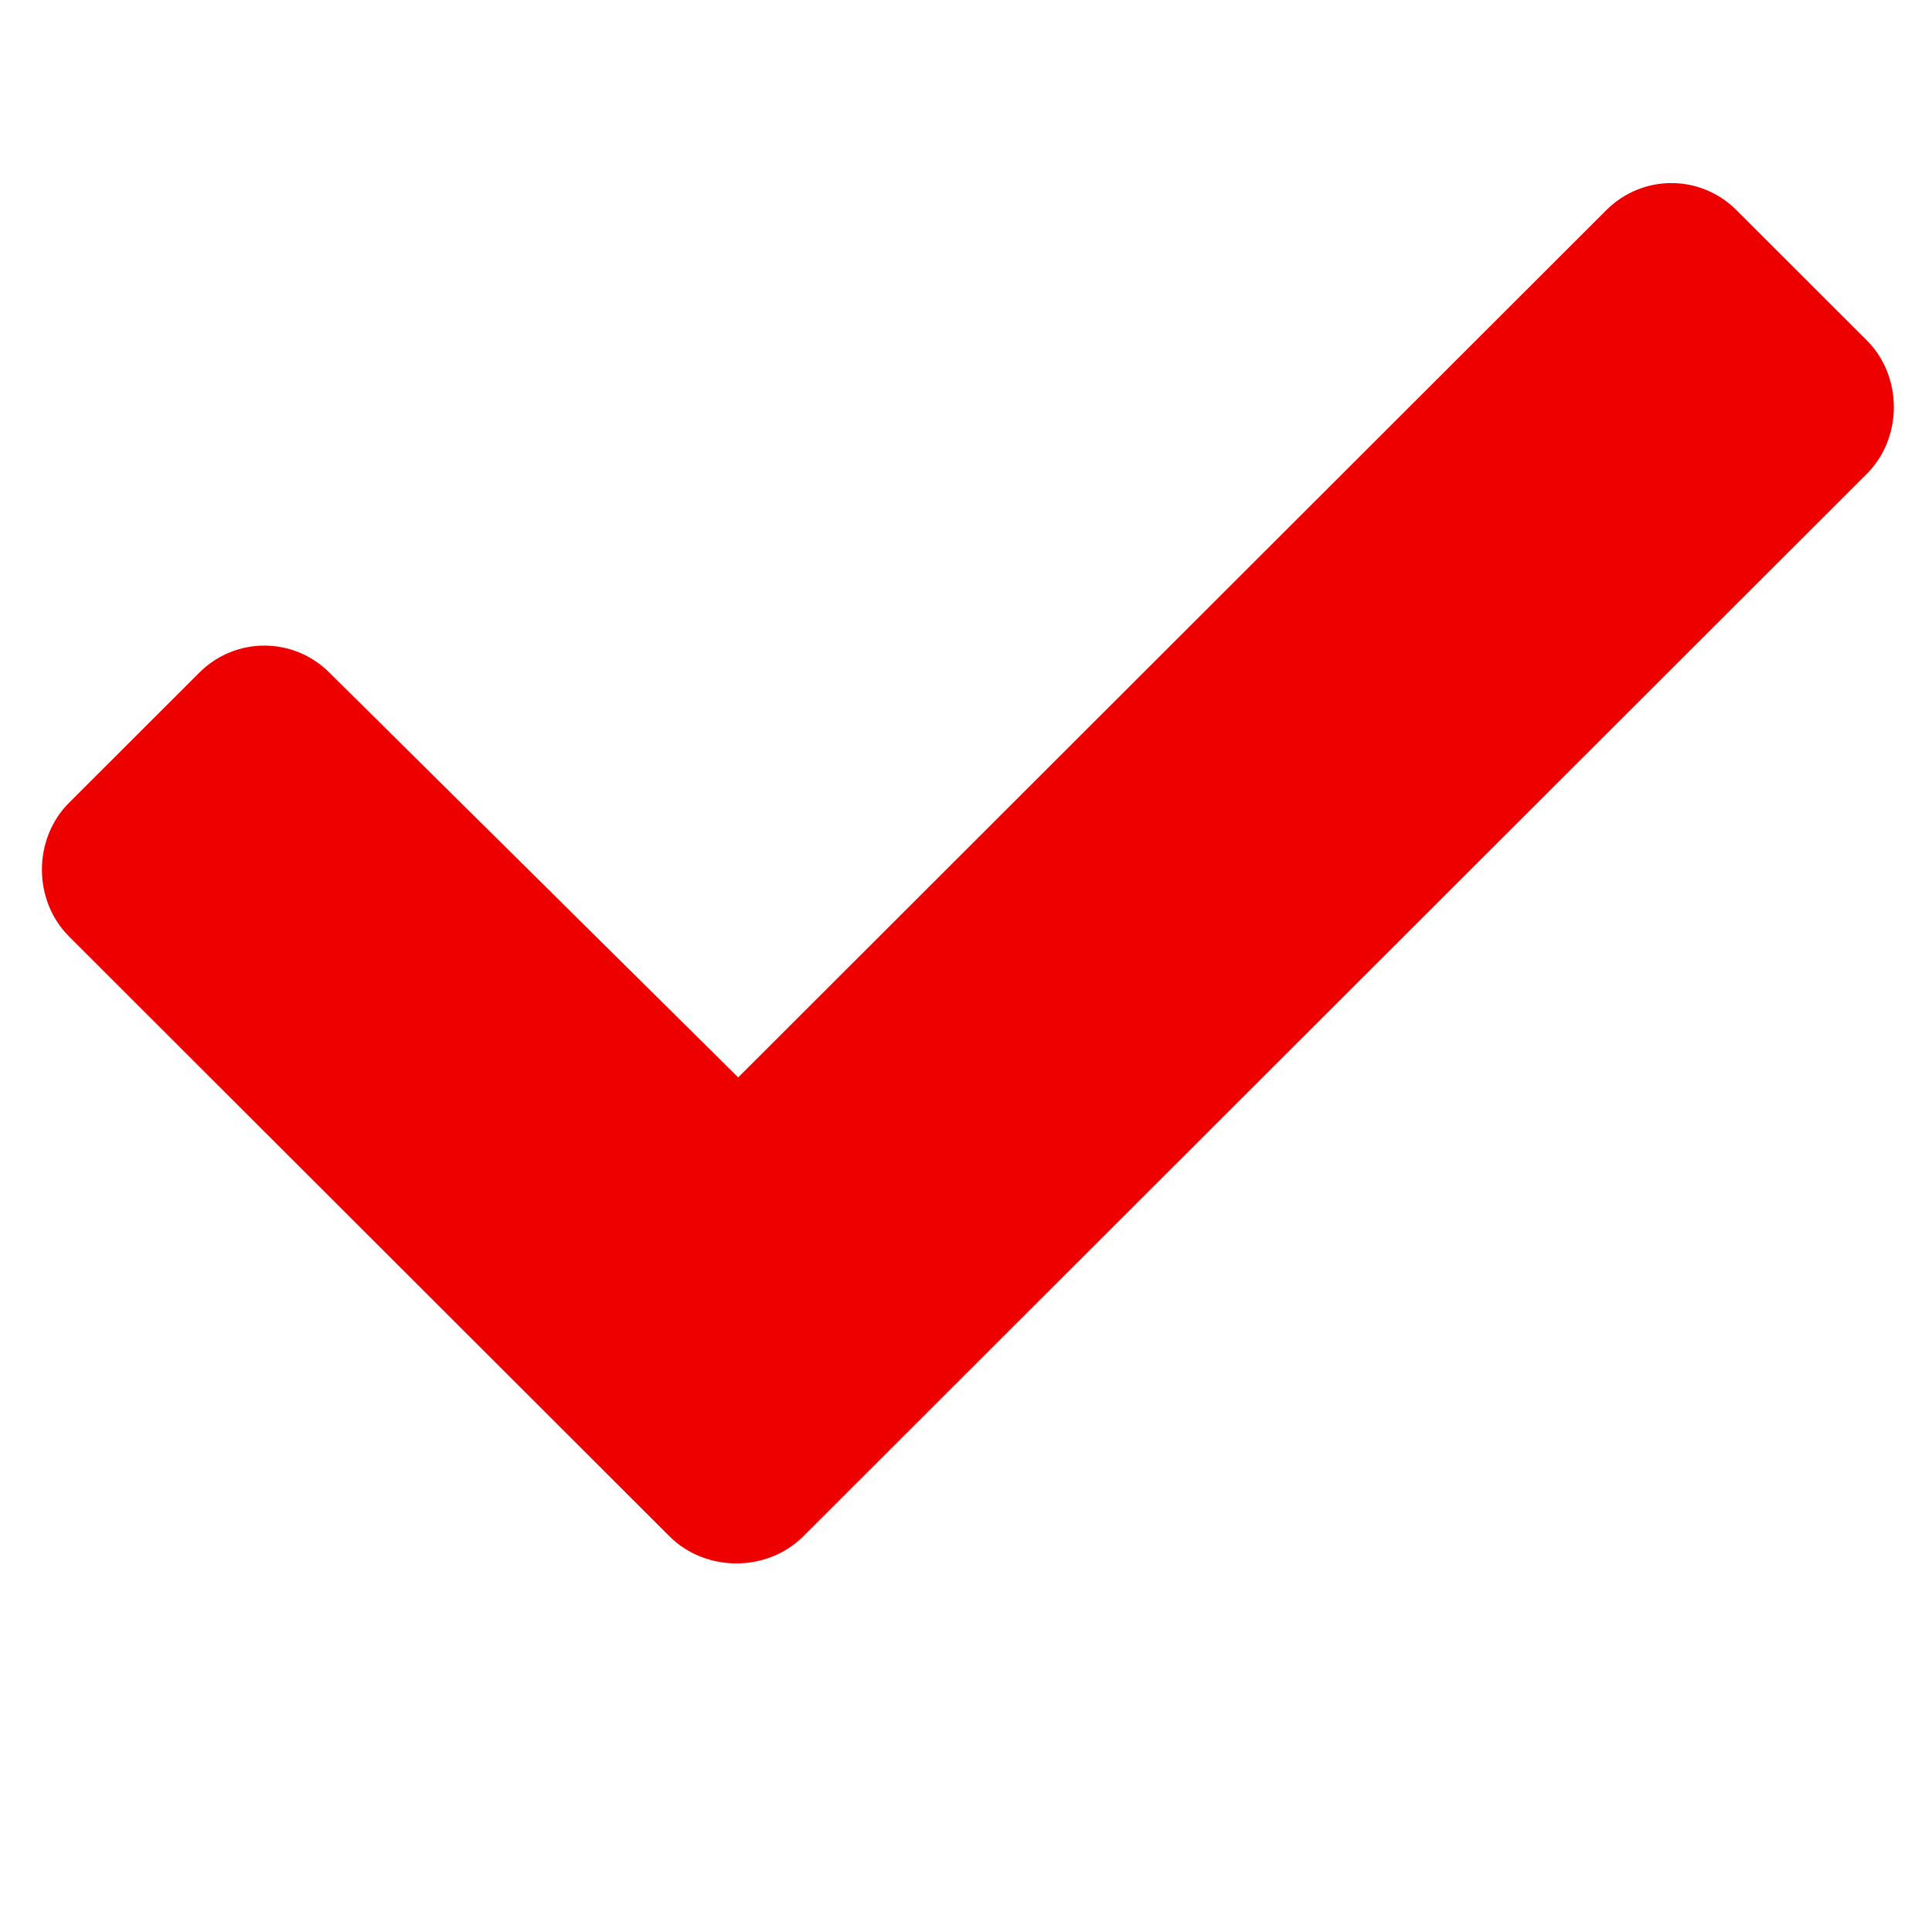 <?xml version="1.0" encoding="UTF-8" standalone="no"?>
<!-- Created with Inkscape (http://www.inkscape.org/) -->

<svg
   width="80mm"
   height="80mm"
   viewBox="0 0 80 80"
   version="1.1"
   id="svg5"
   inkscapeVersion="1.1.1 (3bf5ae0d25, 2021-09-20)"
   sodipodiDocname="logo.svg"
   xmlnsInkscape="http://www.inkscape.org/namespaces/inkscape"
   xmlnsSodipodi="http://sodipodi.sourceforge.net/DTD/sodipodi-0.dtd"
   xmlnsXlink="http://www.w3.org/1999/xlink"
   xmlns="http://www.w3.org/2000/svg"
   xmlnsSvg="http://www.w3.org/2000/svg">
  <sodipodiNamedview
     id="namedview7"
     pagecolor="#ffffff"
     bordercolor="#666666"
     borderopacity="1.0"
     inkscapePageshadow="2"
     inkscapePageopacity="0.0"
     inkscapePagecheckerboard="0"
     inkscapeDocument-units="mm"
     showgrid="false"
     inkscapeZoom="1.781"
     inkscapeCx="250.36"
     inkscapeCy="225.38"
     inkscapeWindow-width="1162"
     inkscapeWindow-height="1372"
     inkscapeWindow-x="0"
     inkscapeWindow-y="0"
     inkscapeWindow-maximized="1"
     inkscapeCurrent-layer="layer1"
     width="80mm" />
  <defs
     id="defs2">
    <linearGradient
       inkscapeCollect="always"
       id="linearGradient32941">
      <stop
         style="stop-color:#000000;stop-opacity:1;"
         offset="0"
         id="stop32937" />
      <stop
         style="stop-color:#000000;stop-opacity:0;"
         offset="1"
         id="stop32939" />
    </linearGradient>
    <rect
       x="239.957"
       y="351.228"
       width="278.416"
       height="304.129"
       id="rect4455" />
    <radialGradient
       inkscapeCollect="always"
       xlinkHref="#linearGradient32941"
       id="radialGradient32943"
       cx="335.77"
       cy="471.416"
       fx="335.77"
       fy="471.416"
       r="96"
       gradientTransform="matrix(1,0,0,0.746,0,119.695)"
       gradientUnits="userSpaceOnUse" />
    <radialGradient
       inkscapeCollect="always"
       xlinkHref="#linearGradient32941"
       id="radialGradient32991"
       gradientUnits="userSpaceOnUse"
       gradientTransform="matrix(1,0,0,0.746,0,119.695)"
       cx="335.77"
       cy="471.416"
       fx="335.77"
       fy="471.416"
       r="96" />
  </defs>
  <g
     inkscapeLabel="Calque 1"
     inkscapeGroupmode="layer"
     id="layer1">
    <g
       id="g32962"
       transform="matrix(1.001,0,0,1,-53.996,-78.82)"
       style="paint-order:stroke fill markers">
      <g
         aria-label=""
         id="text24085"
         style="font-size:59.972px;line-height:1.25;word-spacing:0px;fill:#ffffff;stroke-width:0.265;paint-order:stroke fill markers">
        <path
           d="M 104.247,98.243 H 63.016 c -3.163,0 -5.622,2.577 -5.622,5.622 v 41.231 c 0,3.163 2.46,5.622 5.622,5.622 h 41.231 c 3.045,0 5.622,-2.46 5.622,-5.622 v -41.231 c 0,-3.045 -2.577,-5.622 -5.622,-5.622 z m -0.703,46.853 H 63.719 c -0.469,0 -0.703,-0.234 -0.703,-0.703 v -39.825 c 0,-0.351 0.234,-0.703 0.703,-0.703 h 39.825 c 0.351,0 0.703,0.351 0.703,0.703 v 39.825 c 0,0.469 -0.351,0.703 -0.703,0.703 z"
           id="path32178"
           style="paint-order:stroke fill markers" />
      </g>
      <g
         aria-label=""
         transform="matrix(0.399,0,0,0.399,-39.992,-73.116)"
         id="text4453"
         style="font-size:192px;line-height:1.25;font-family:'Font Awesome 5 Free';-inkscape-font-specification:'Font Awesome 5 Free';word-spacing:0px;white-space:pre;shape-inside:url(#rect4455);fill:#00a600;fill-opacity:1;stroke:url(#radialGradient32943);paint-order:stroke fill markers">
        <path
           d="m 304.832,540.229 c 3.75,3.75 10.125,3.75 13.875,0 l 110.25,-110.25 c 3.75,-3.75 3.75,-10.125 0,-13.875 l -13.5,-13.5 c -3.75,-3.75 -9.75,-3.75 -13.5,0 l -90,90 -42.375,-42 c -3.75,-3.75 -9.75,-3.75 -13.5,0 l -13.5,13.5 c -3.75,3.75 -3.75,10.125 0,13.875 z"
           id="path32157"
           style="fill:#EE0000;fill-opacity:1;stroke:url(#radialGradient32991);paint-order:stroke fill markers" />
      </g>
    </g>
  </g>
</svg>

